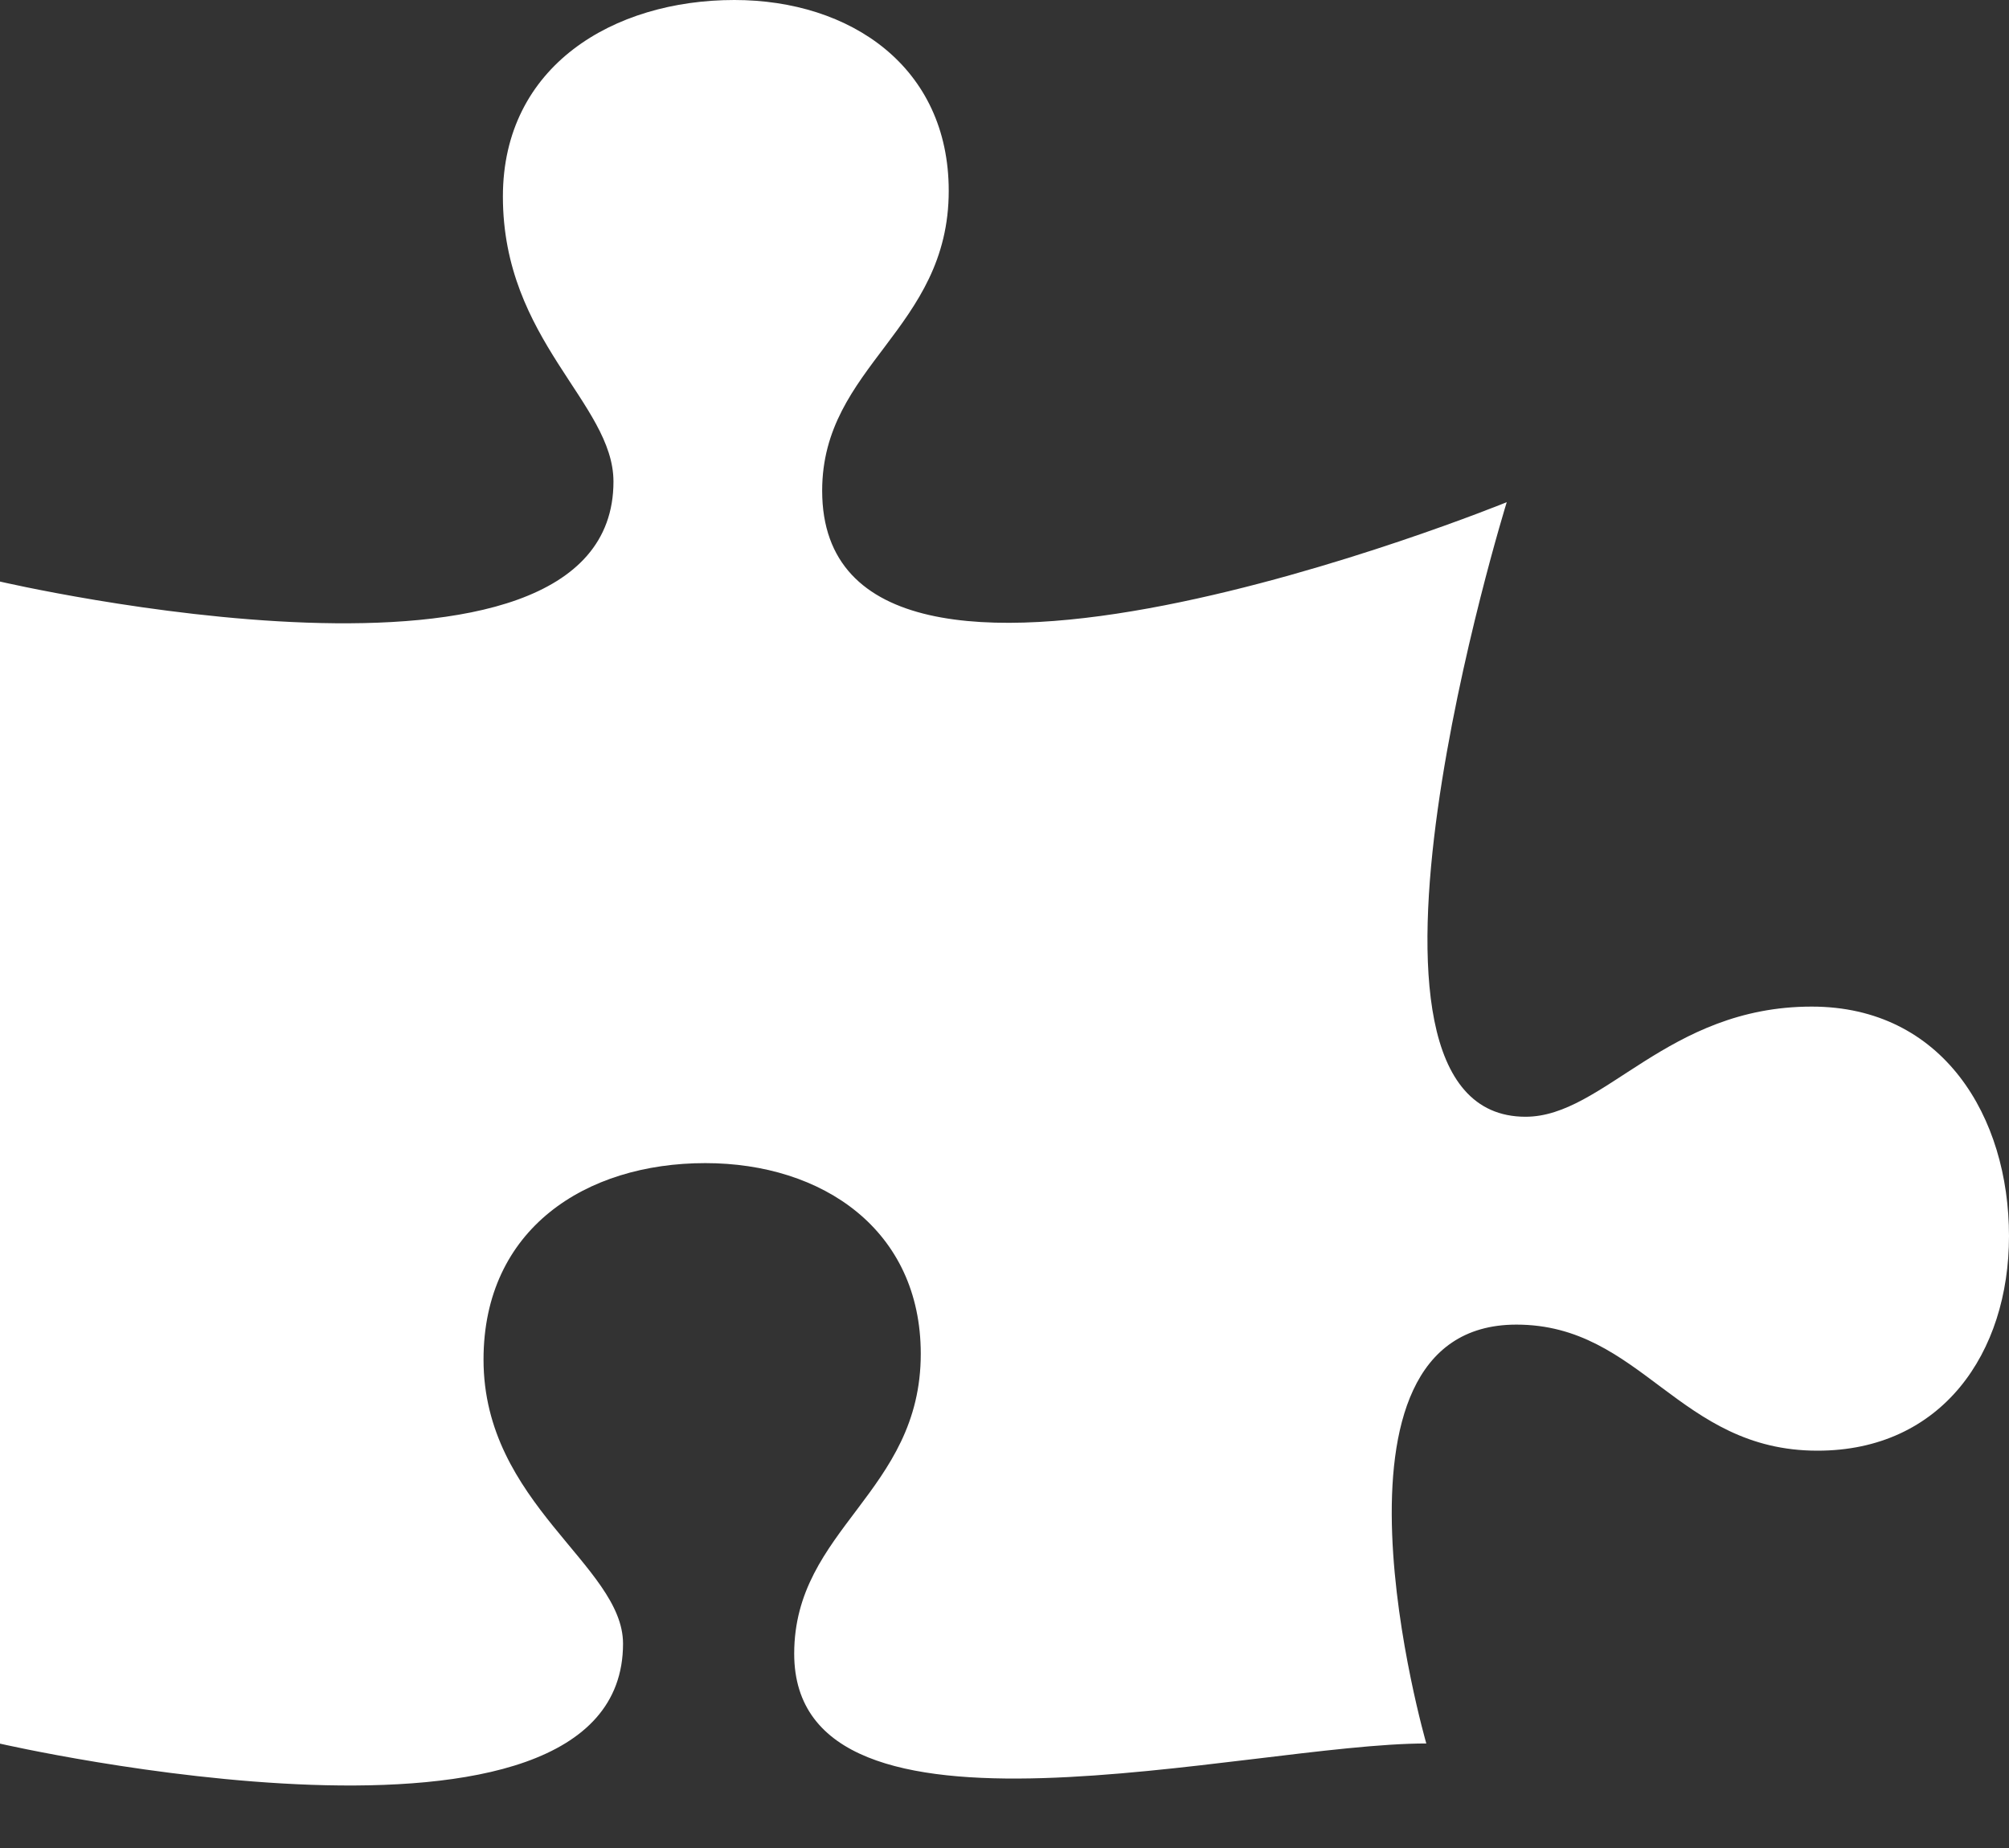 <svg width="25" height="23" viewBox="0 0 25 23" fill="none" xmlns="http://www.w3.org/2000/svg">
<rect x="0" y="0" width="25" height="23" fill="#333333" stroke="none"/>
<path d="M22.545 12.528C20.743 12.528 19.963 13.899 18.984 13.899C16.381 13.899 18.75 6.25 18.75 6.25C18.75 6.25 10.231 9.722 10.231 6.107C10.231 4.552 11.806 4.1 11.806 2.375C11.806 0.834 10.585 0 9.138 0C7.634 0 6.258 0.82 6.258 2.446C6.258 4.241 7.634 5.018 7.634 5.994C7.634 9.016 0 7.238 0 7.238V21.701C0 21.701 7.753 23.483 7.753 20.457C7.753 19.482 6.017 18.716 6.017 16.921C6.017 15.295 7.287 14.476 8.777 14.476C10.238 14.476 11.458 15.309 11.458 16.85C11.458 18.575 9.883 19.027 9.883 20.582C9.883 23.221 15.512 21.699 17.749 21.699C17.749 21.699 16.242 16.486 18.87 16.486C20.431 16.486 20.885 18.055 22.616 18.055C24.163 18.056 25 16.84 25 15.384C25 13.899 24.177 12.528 22.545 12.528Z" fill="white"/>
</svg>
